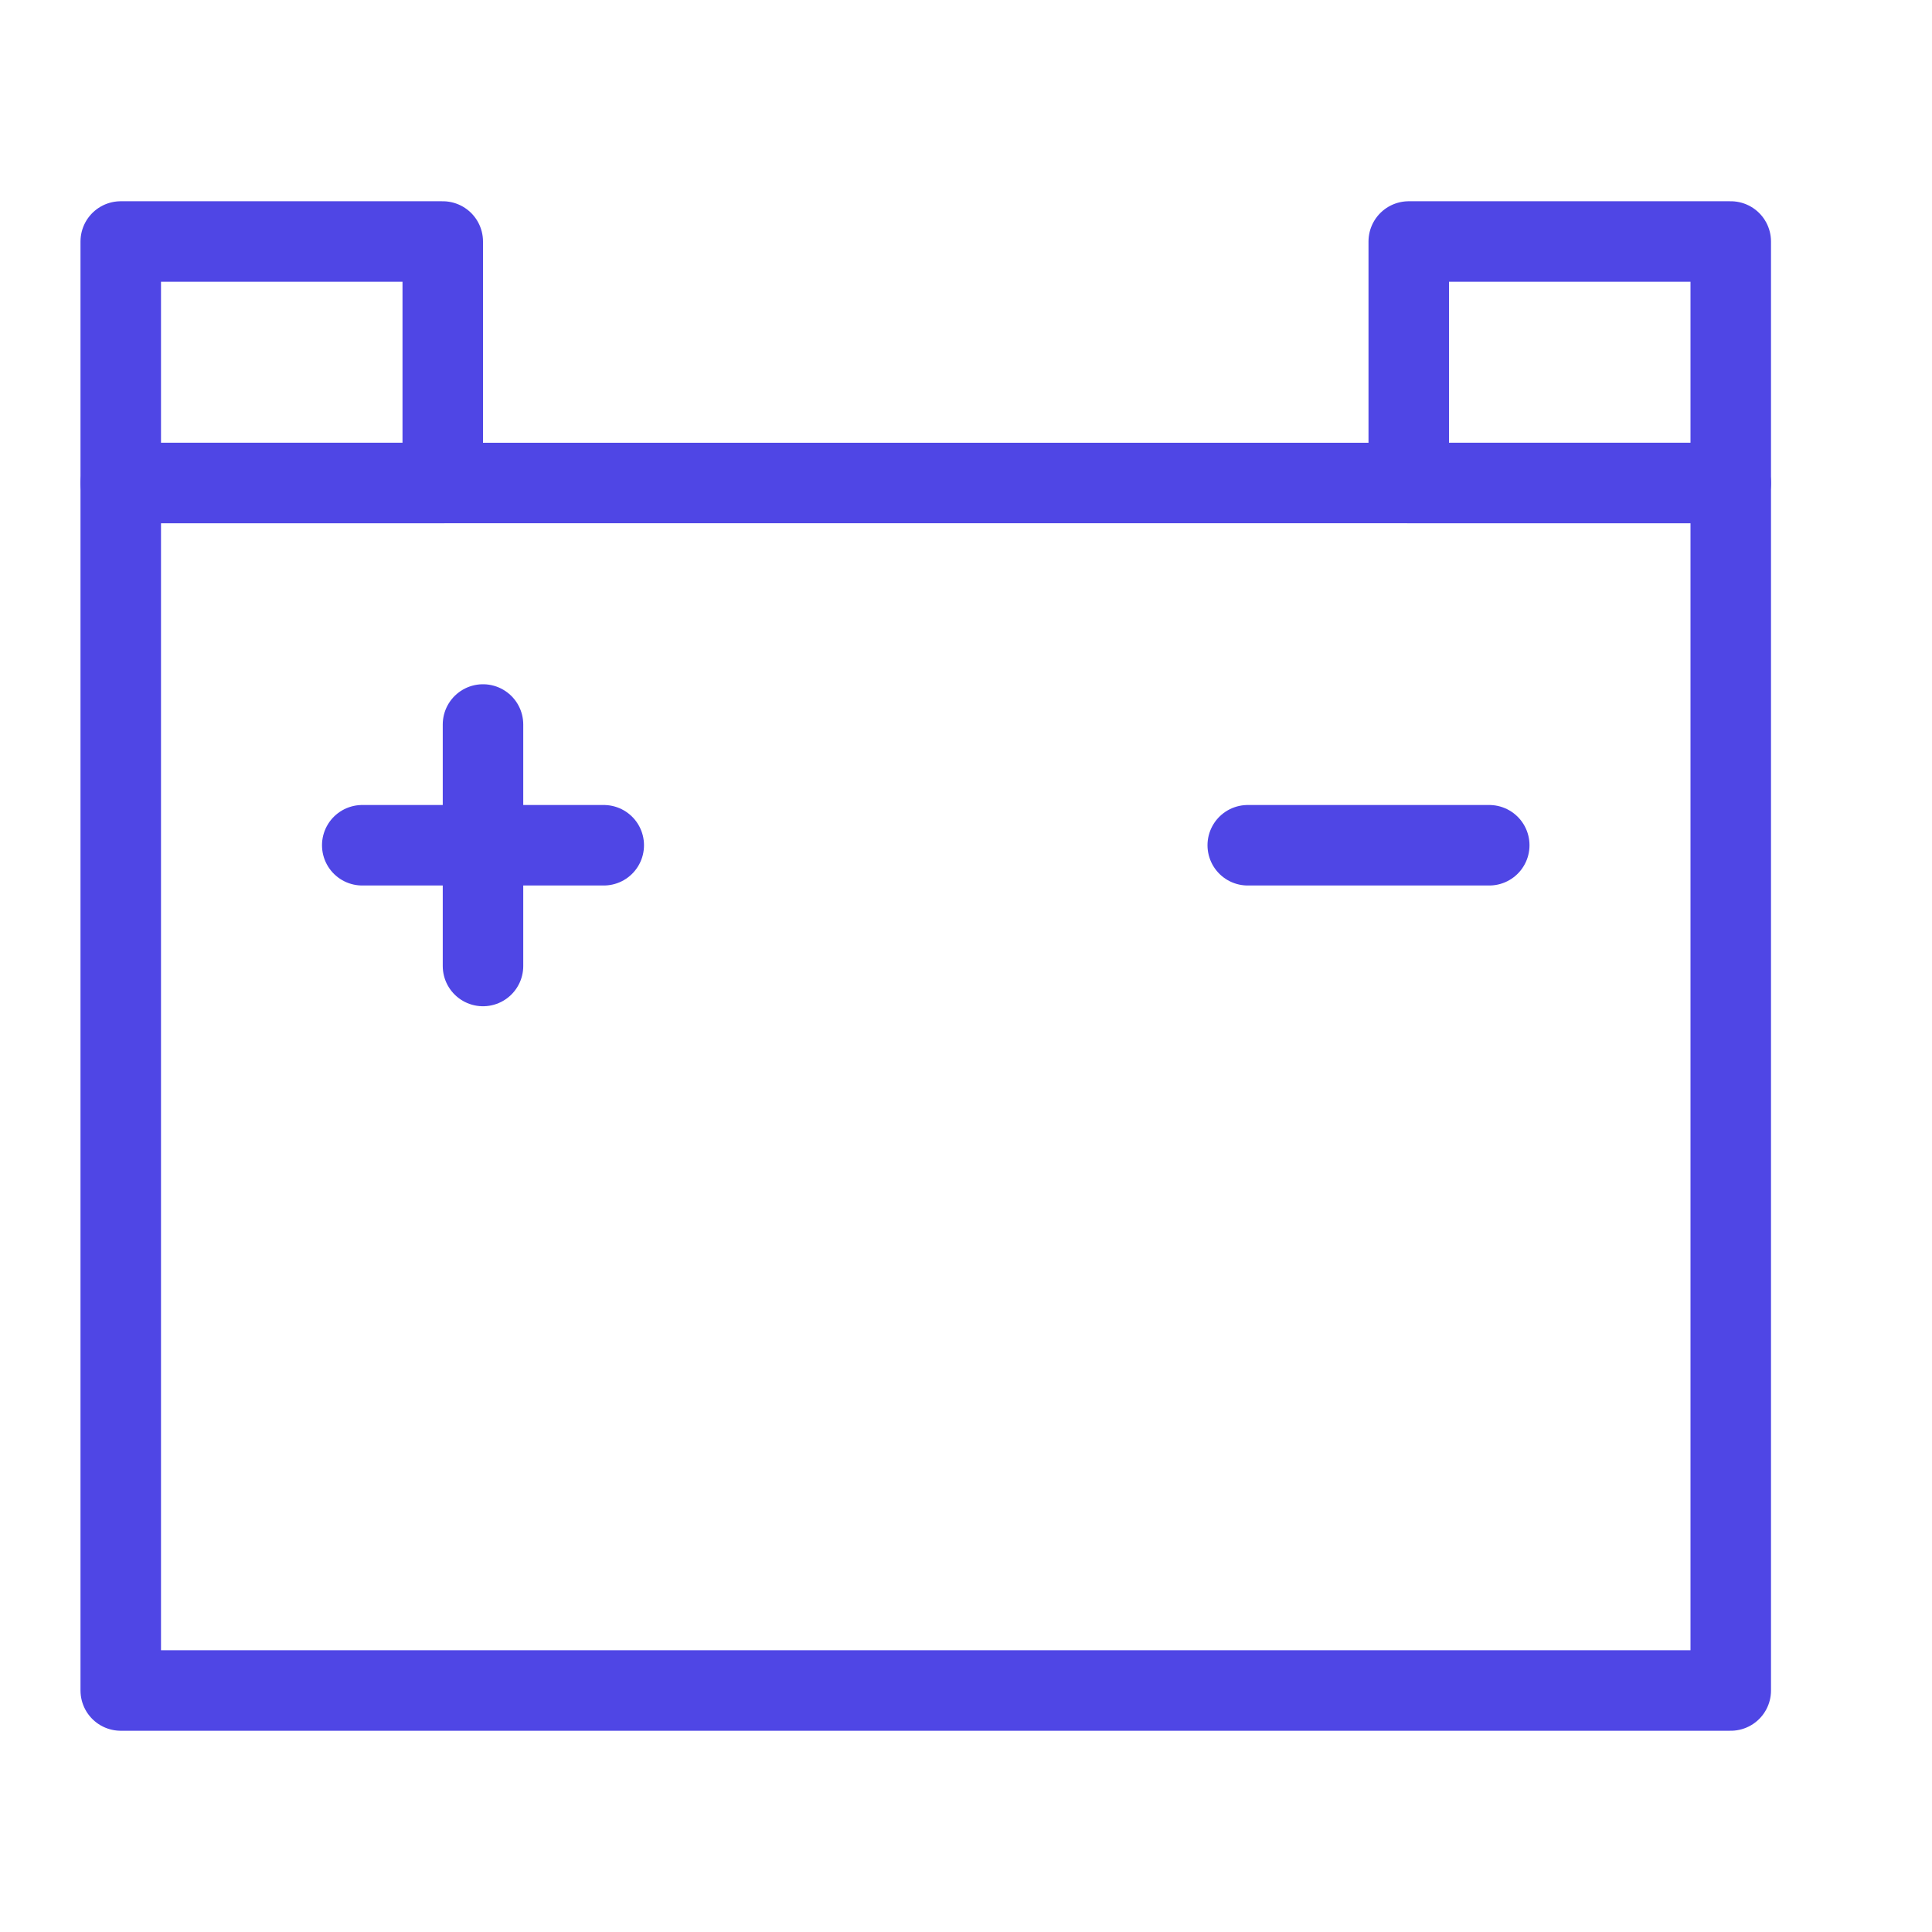 <?xml version="1.0" encoding="UTF-8"?>
<svg width="38" height="38" viewBox="0 0 48 48" fill="none" xmlns="http://www.w3.org/2000/svg">
  <path d="M43 12H3V42H43V12Z" fill="none" stroke="#4f46e5" stroke-width="2" stroke-linecap="round"
        stroke-linejoin="round"/>
  <path d="M11 6H3V12H11V6Z" fill="none" stroke="#4f46e5" stroke-width="2" stroke-linecap="round"
        stroke-linejoin="round"/>
  <path d="M43 6H35V12H43V6Z" fill="none" stroke="#4f46e5" stroke-width="2" stroke-linecap="round"
        stroke-linejoin="round"/>
  <path d="M9 21H15" stroke="#4f46e5" stroke-width="2" stroke-linecap="round" stroke-linejoin="round"/>
  <path d="M31 21H37" stroke="#4f46e5" stroke-width="2" stroke-linecap="round" stroke-linejoin="round"/>
  <path d="M12 18V24" stroke="#4f46e5" stroke-width="2" stroke-linecap="round" stroke-linejoin="round"/>
</svg>

